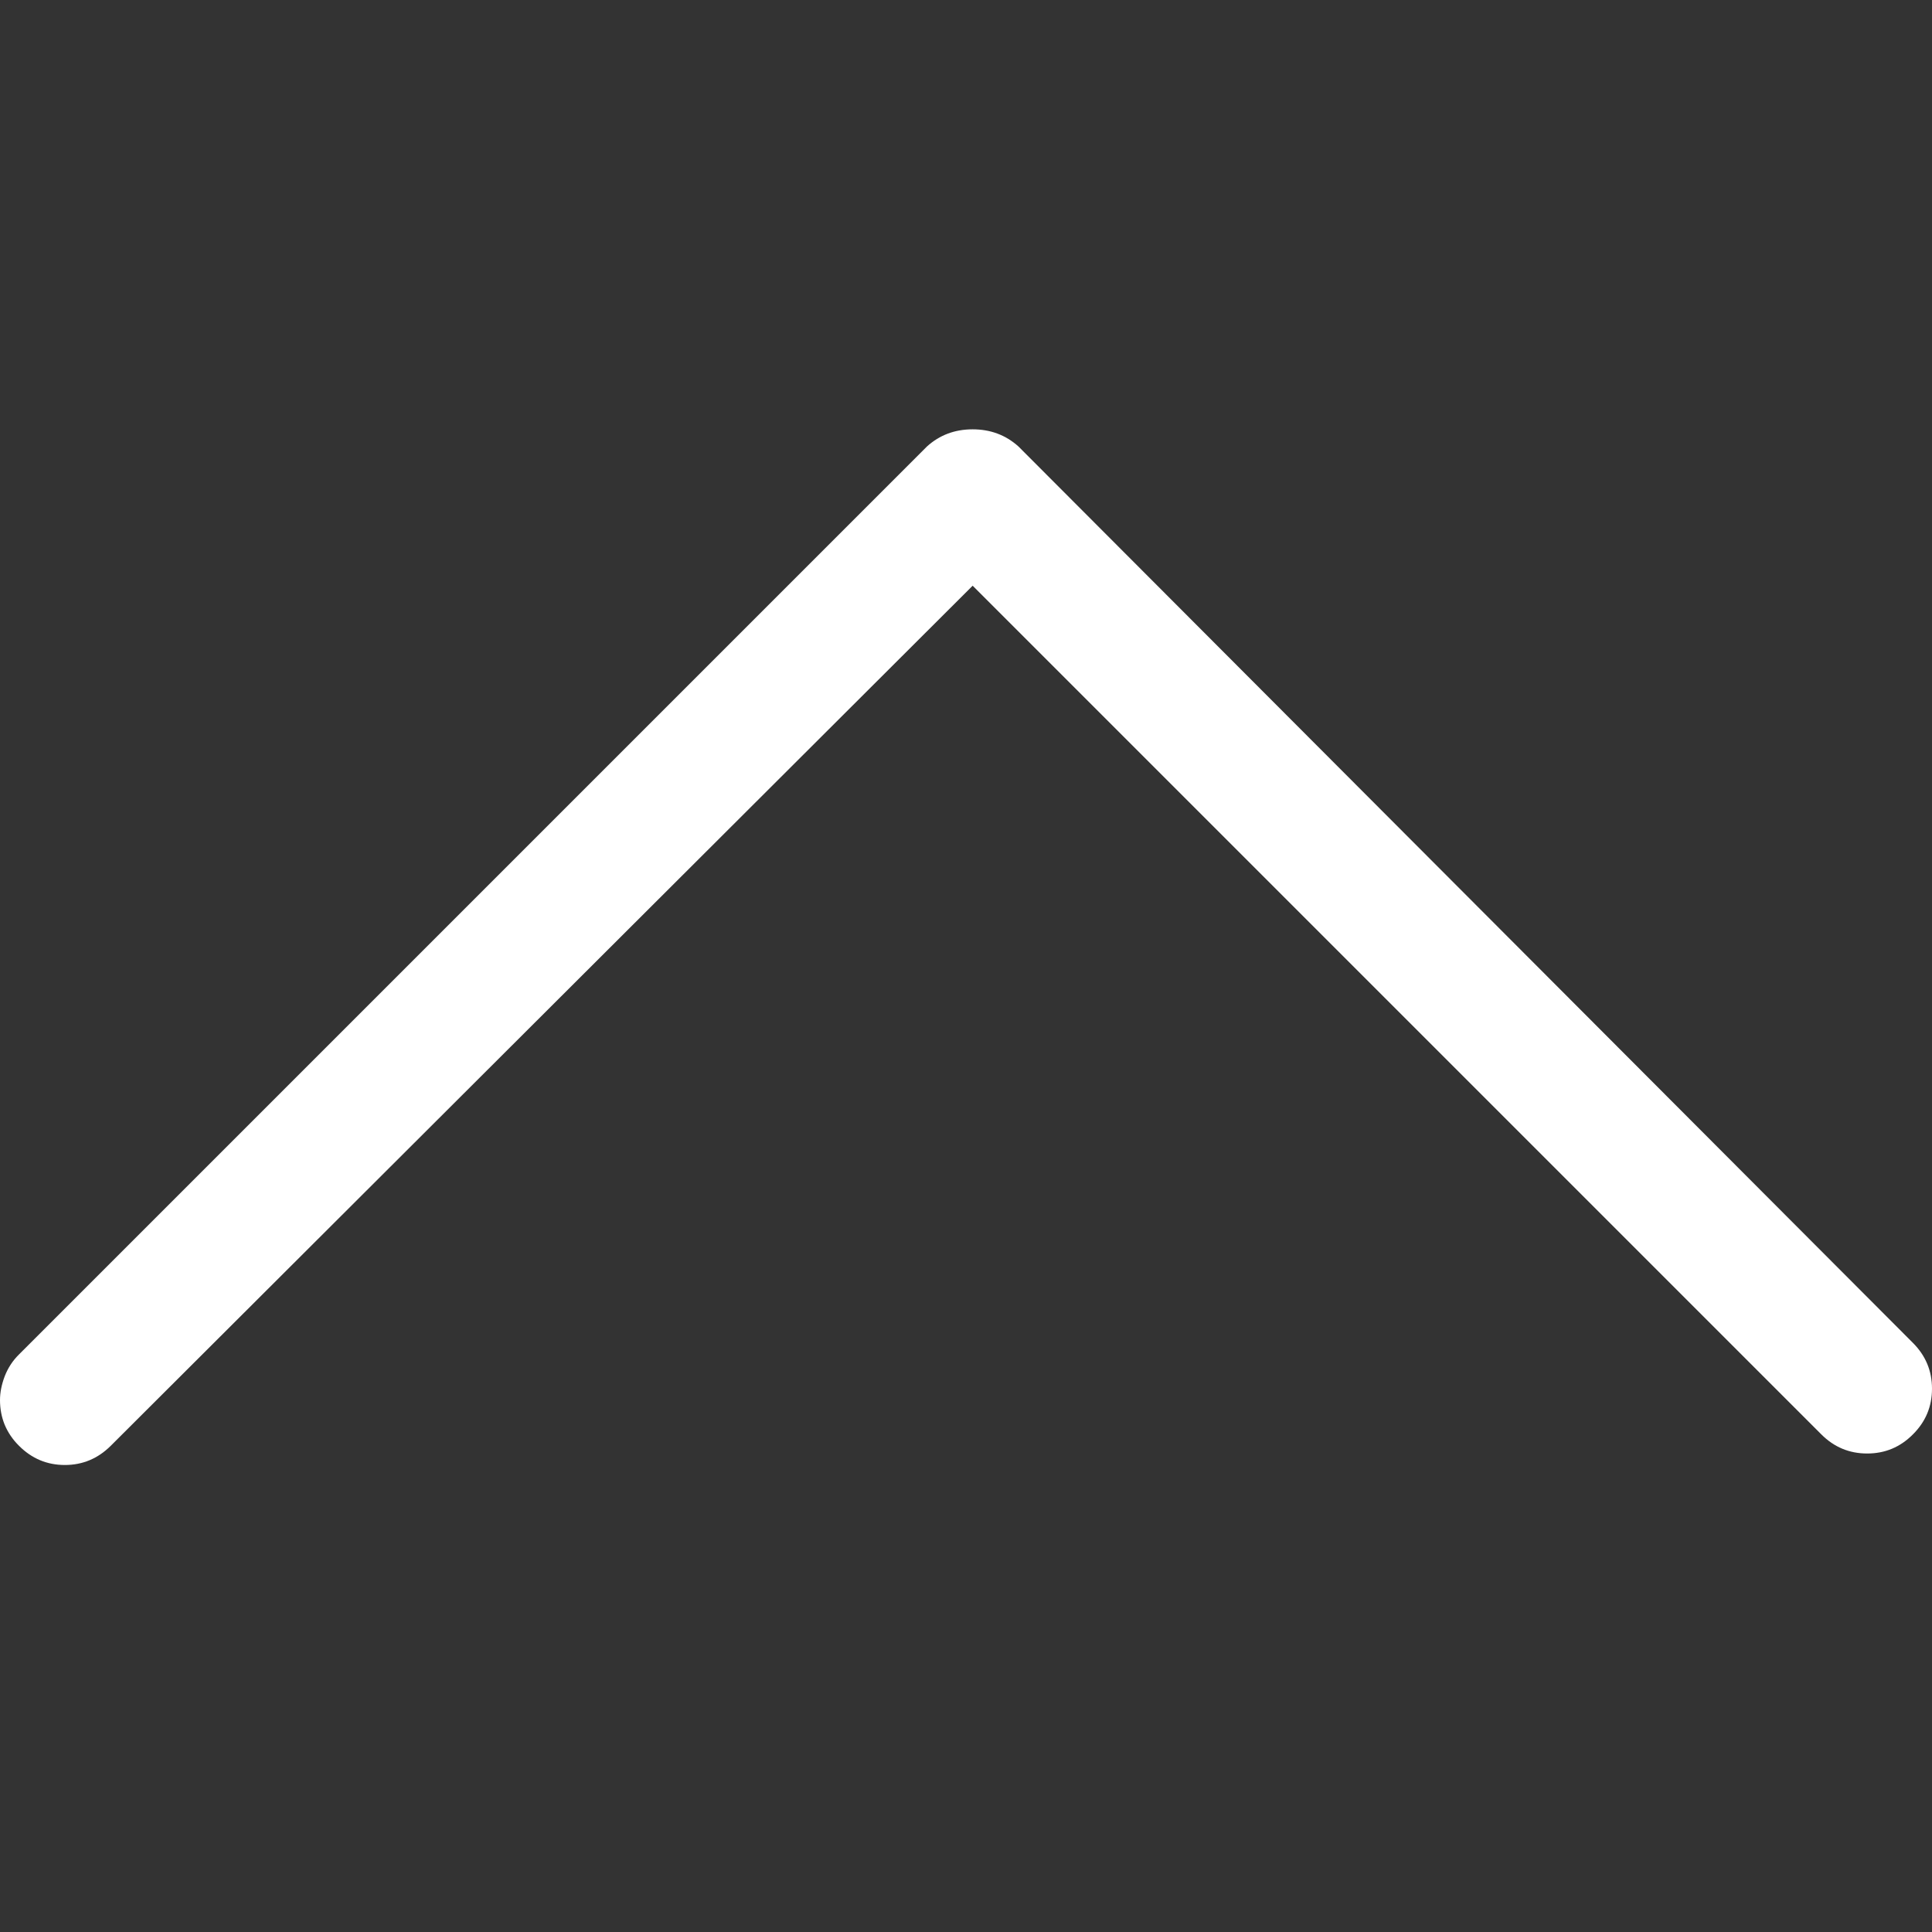 <svg xmlns="http://www.w3.org/2000/svg" width="18" height="18" viewBox="0 0 18 18">
  <rect x="0" y="0" width="18" height="18" fill="#333333" stroke="none"/>
  <path fill="#FFFFFF" fill-rule="evenodd" d="M64,45.044 C64,45.127 64.015,45.204 64.044,45.275 C64.074,45.346 64.118,45.412 64.178,45.471 C64.296,45.589 64.438,45.649 64.604,45.649 C64.77,45.649 64.912,45.589 65.031,45.471 L73.062,37.457 L80.969,45.364 C81.088,45.483 81.23,45.542 81.396,45.542 C81.562,45.542 81.704,45.483 81.822,45.364 C81.941,45.246 82,45.104 82,44.938 C82,44.772 81.941,44.63 81.822,44.511 L73.489,36.16 C73.37,36.053 73.228,36 73.062,36 C72.896,36 72.754,36.053 72.636,36.16 L64.178,44.618 C64.118,44.677 64.074,44.745 64.044,44.822 C64.015,44.899 64,44.973 64,45.044 Z" transform="translate(-64 -32)"/>
</svg>
